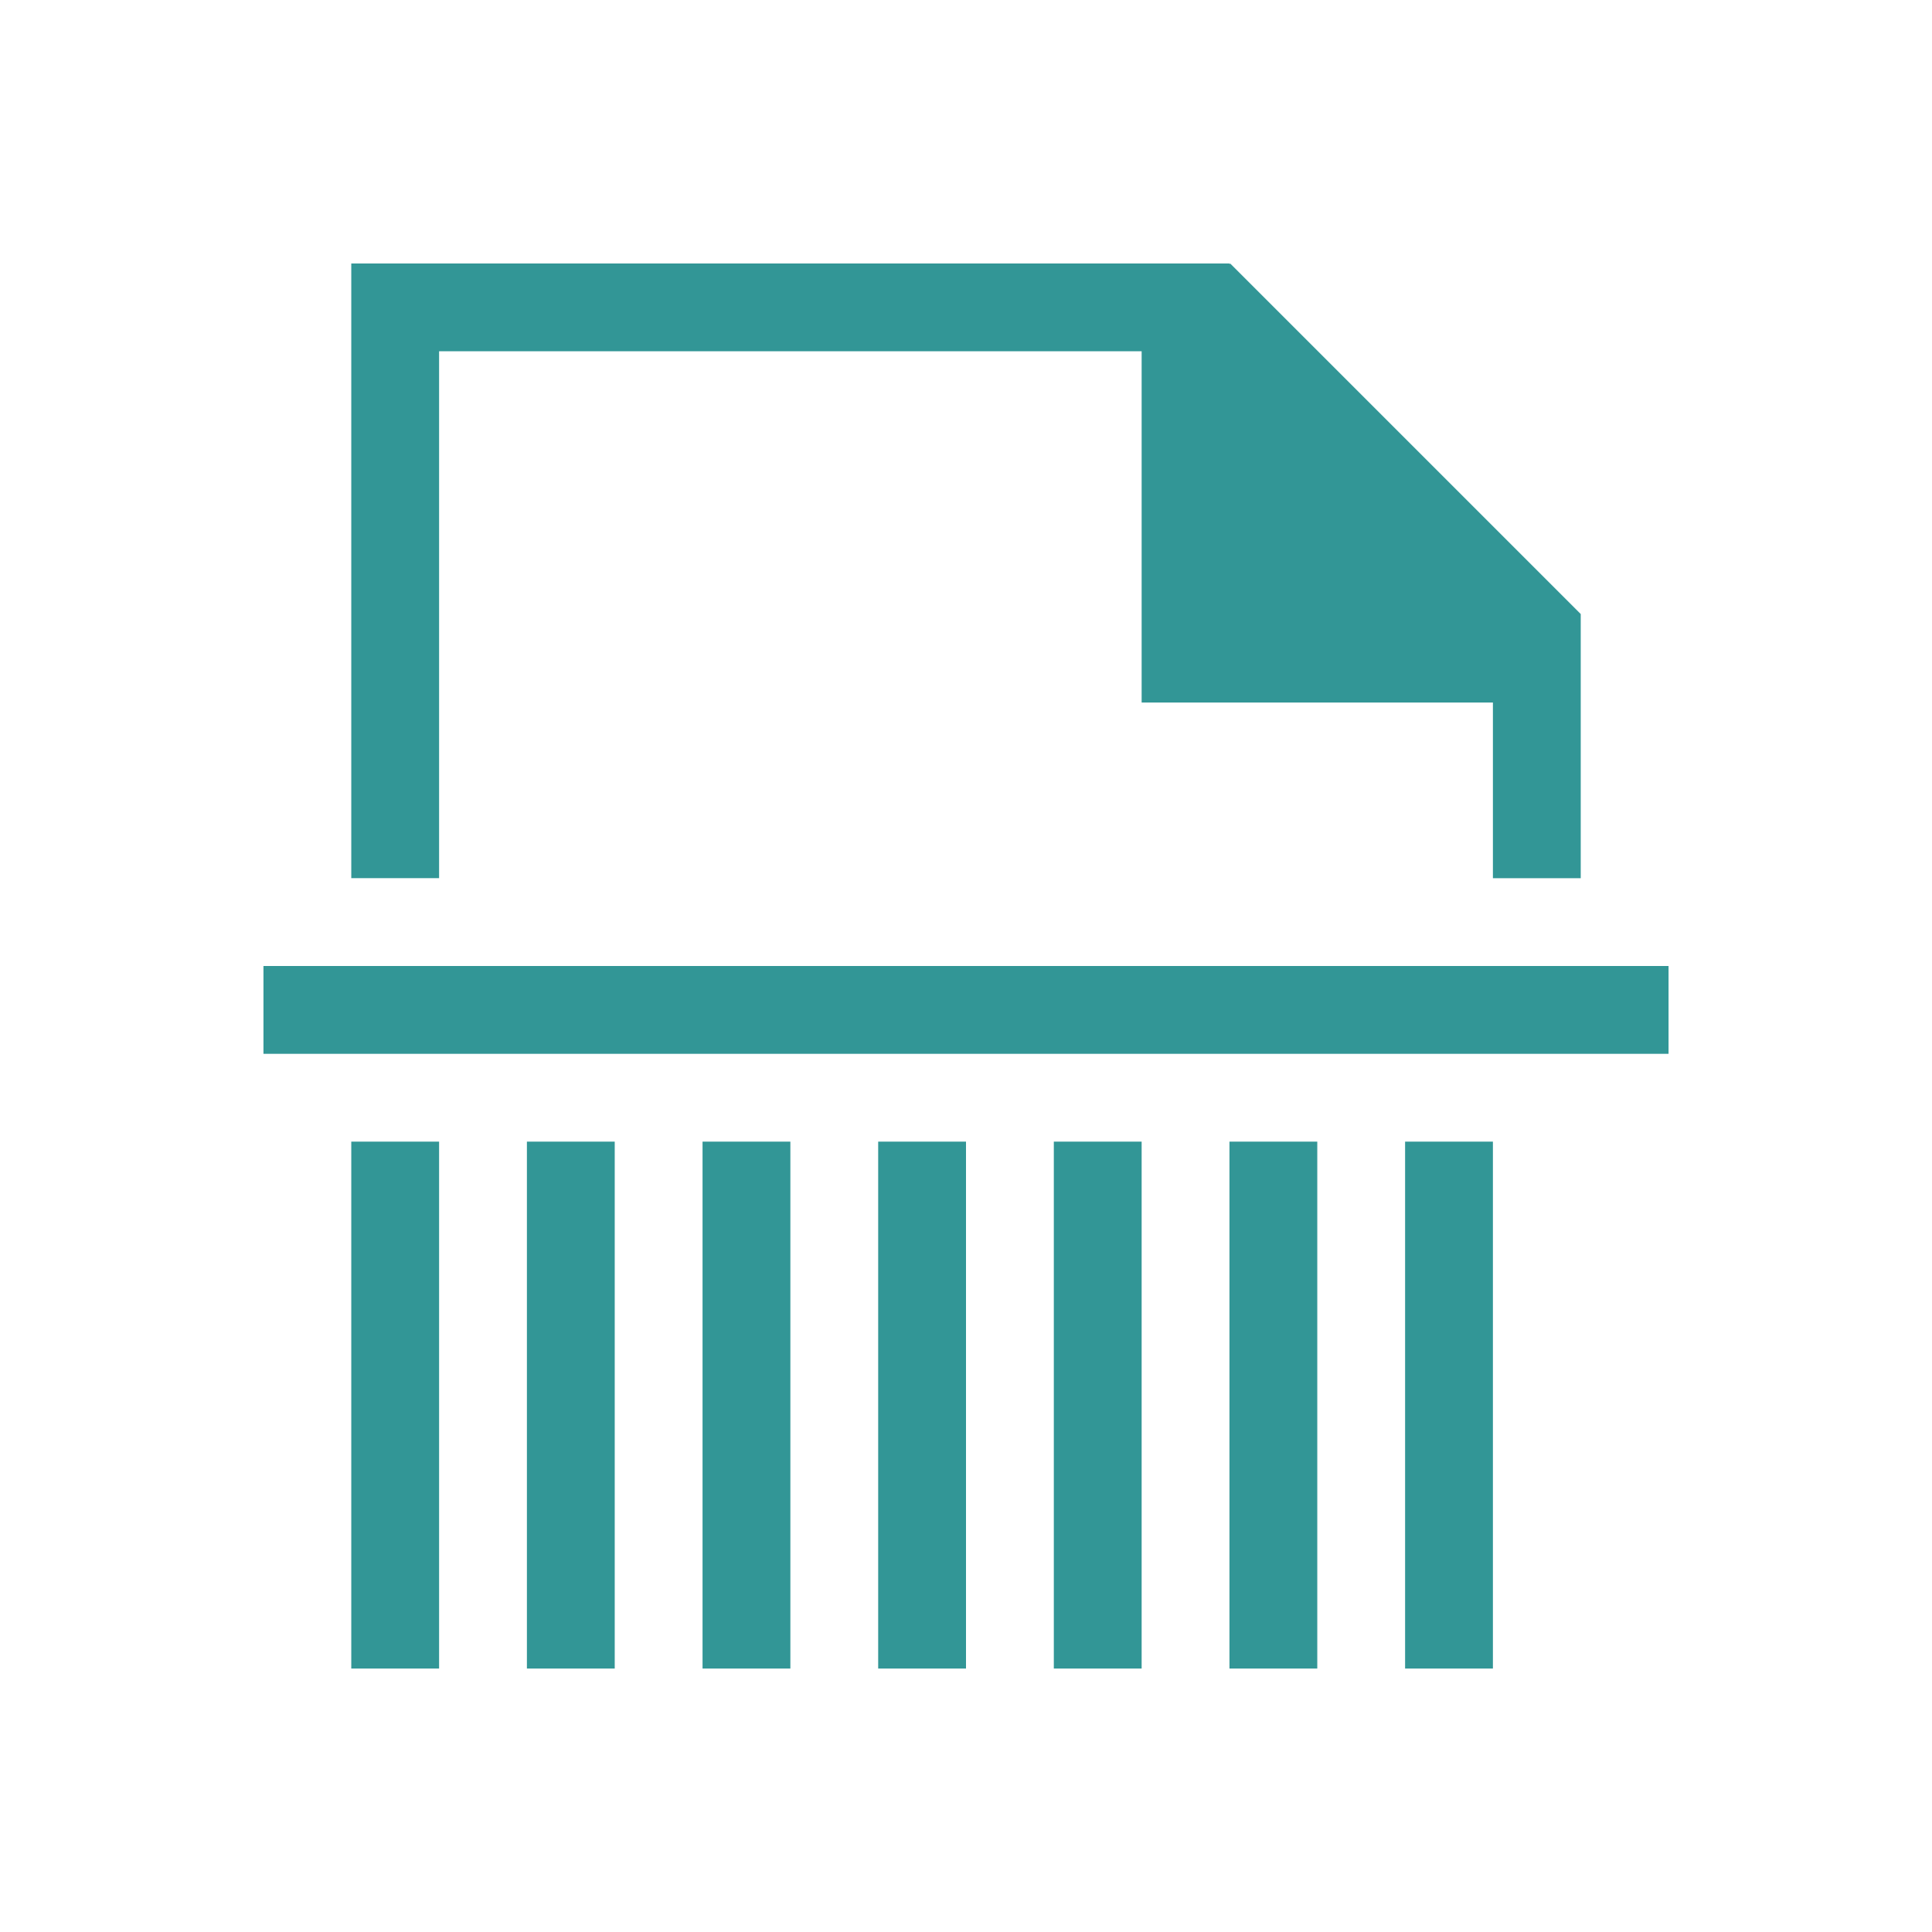 <svg viewBox="0 0 22 22" xmlns="http://www.w3.org/2000/svg"><style type="text/css" id="current-color-scheme">.ColorScheme-NegativeText{color:#329696;}</style><g style="fill:currentColor;fill-opacity:1;stroke:none" class="ColorScheme-NegativeText"><path d="m4 3v7h1v-6h8v4h4v2h1v-3-.008l-3.992-3.992-.008.01v-.01z"/><path d="m3 11 16.0 0-0.0 1-16-0z"/><path d="m4 13 1.0 0-0 6-1-0z"/><path d="m6 13 1.0 0-0 6-1-0z"/><path d="m8 13 1.0 0-0 6-1-0z"/><path d="m10 13 1.0 0-0 6-1-0z"/><path d="m12 13 1.0 0-0 6-1-0z"/><path d="m14 13 1.0 0-0 6-1-0z"/><path d="m16 13 1.0 0-0 6-1-0z"/></g></svg>